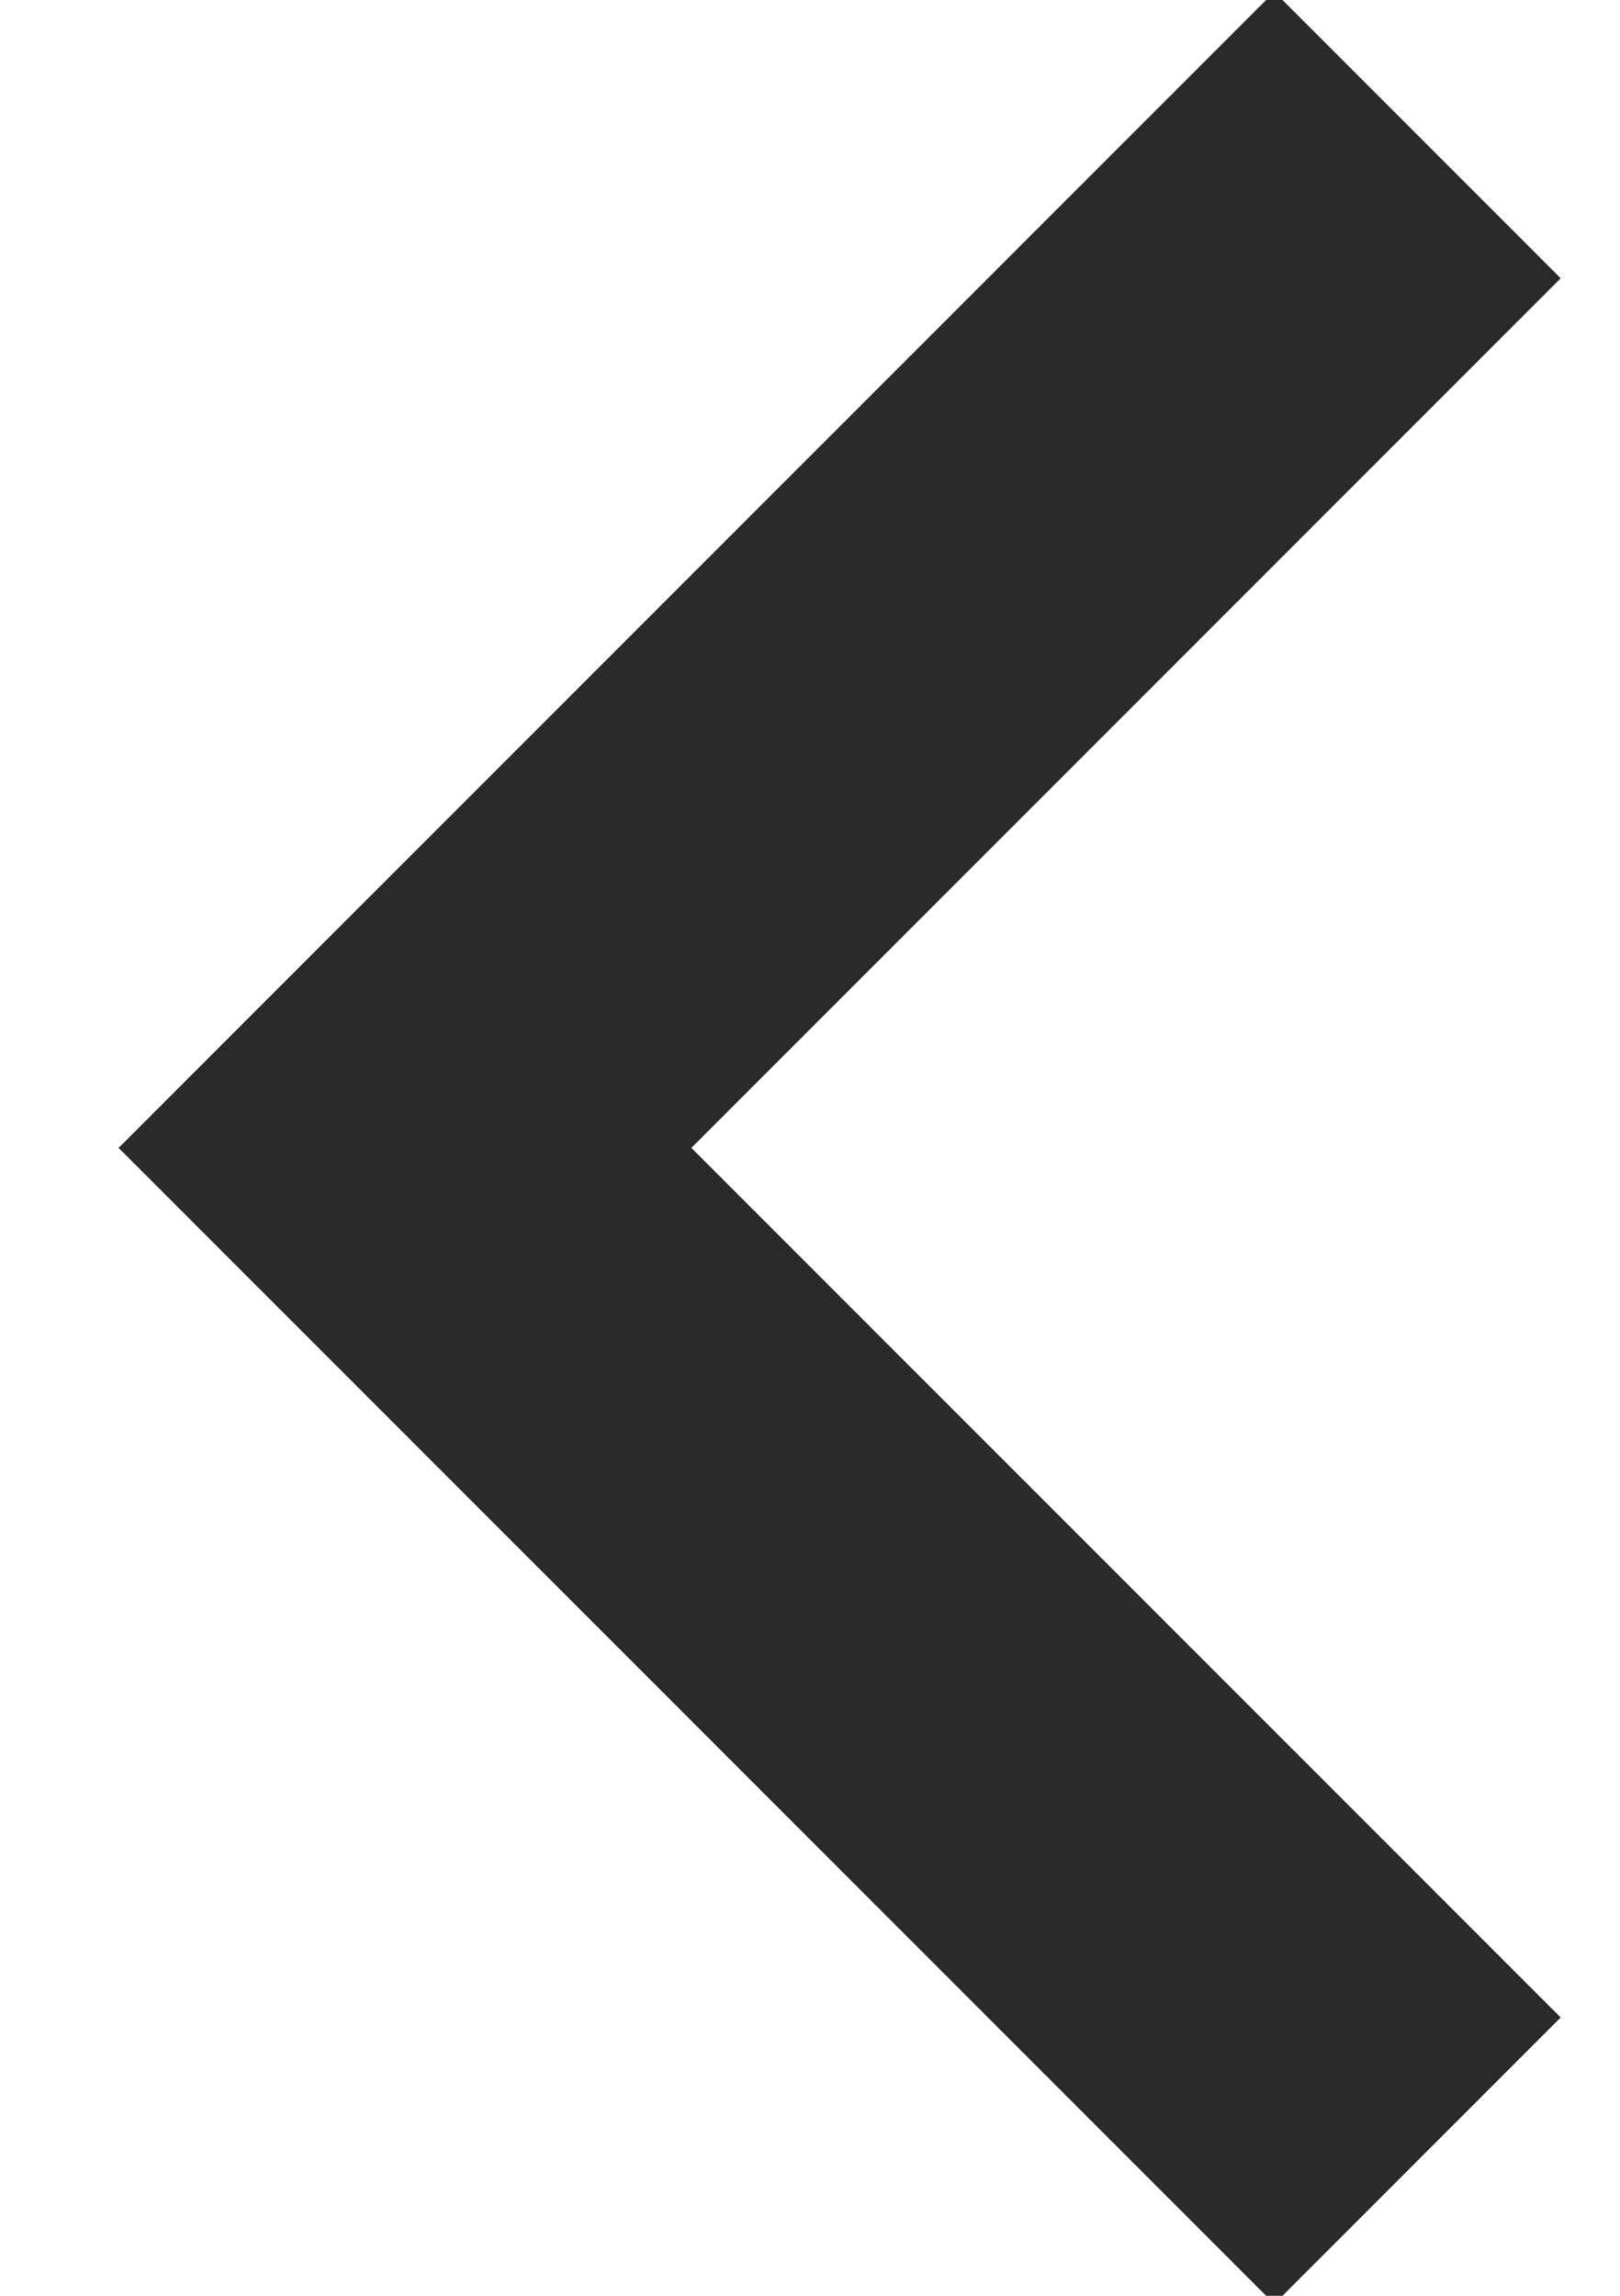 <?xml version="1.0" encoding="UTF-8" standalone="no"?>
<svg width="12px" height="17px" viewBox="0 0 12 17" version="1.1" xmlns="http://www.w3.org/2000/svg" xmlns:xlink="http://www.w3.org/1999/xlink">
    <!-- Generator: Sketch 40 (33762) - http://www.bohemiancoding.com/sketch -->
    <title>Back-Arrow</title>
    <desc>Created with Sketch.</desc>
    <defs></defs>
    <g id="Symbols" stroke="none" stroke-width="1" fill="none" fill-rule="evenodd">
        <g id="Location-Nav" transform="translate(-14, -40)" stroke="#2A2A2A">
            <g id="Back-Arrow">
                <g transform="translate(17, 41)">
                    <g id="Path-2">
                        <polyline stroke-width="3" transform="translate(3.75, 7.5) rotate(-180) translate(-3.75, -7.5) " points="-1.03028697e-13 0 7.5 7.5 -1.03028697e-13 15"></polyline>
                    </g>
                </g>
            </g>
        </g>
    </g>
</svg>